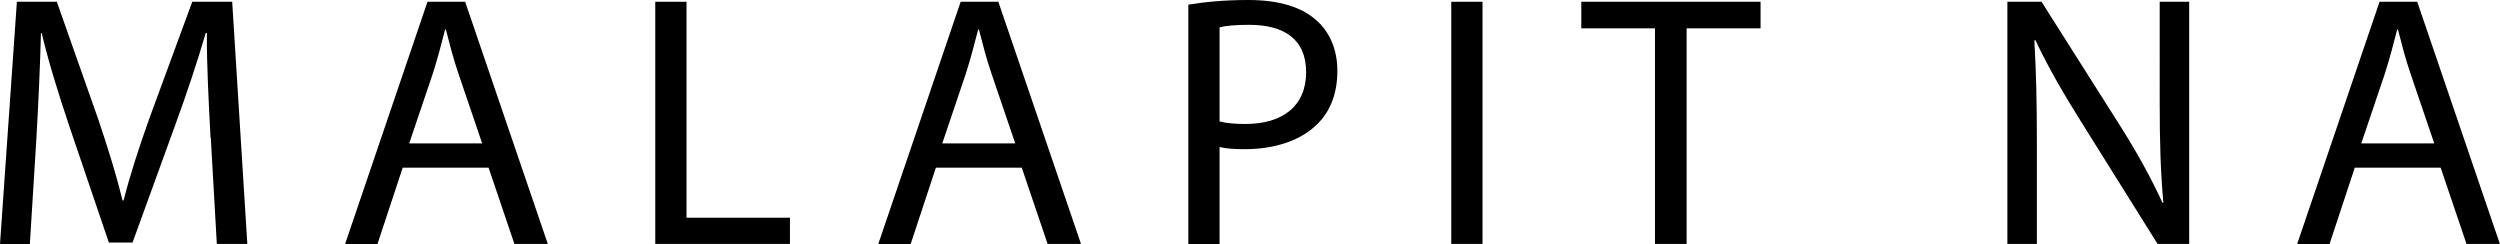<?xml version="1.0" encoding="UTF-8"?>
<svg id="Layer_1" data-name="Layer 1" xmlns="http://www.w3.org/2000/svg" viewBox="0 0 198.43 19.37">
  <defs>
    <style>
      .cls-1 {
        fill: #000;
        stroke-width: 0px;
      }
    </style>
  </defs>
  <path class="cls-1" d="M16.71,10.92c-.14-2.68-.31-5.9-.29-8.3h-.09c-.66,2.25-1.45,4.65-2.42,7.3l-3.39,9.33h-1.88l-3.11-9.15c-.91-2.71-1.68-5.19-2.22-7.47h-.06c-.06,2.39-.2,5.62-.37,8.5l-.51,8.24H0L1.34.14h3.17l3.28,9.3c.8,2.37,1.45,4.48,1.94,6.47h.08c.49-1.94,1.17-4.05,2.03-6.47L15.26.14h3.17l1.2,19.22h-2.42l-.48-8.44Z"/>
  <path class="cls-1" d="M31.96,13.32l-2,6.05h-2.57L33.93.14h2.99l6.56,19.22h-2.65l-2.05-6.05h-6.82ZM38.27,11.38l-1.88-5.53c-.43-1.25-.71-2.39-1-3.51h-.06c-.29,1.14-.6,2.31-.97,3.48l-1.88,5.56h5.79Z"/>
  <path class="cls-1" d="M52.01.14h2.48v17.14h8.21v2.08h-10.69V.14Z"/>
  <path class="cls-1" d="M74.28,13.32l-2,6.05h-2.57L76.25.14h2.99l6.56,19.22h-2.65l-2.05-6.05h-6.82ZM80.58,11.38l-1.88-5.53c-.43-1.25-.71-2.39-1-3.51h-.06c-.29,1.14-.6,2.31-.97,3.48l-1.88,5.56h5.79Z"/>
  <path class="cls-1" d="M94.32.37c1.2-.2,2.77-.37,4.76-.37,2.45,0,4.25.57,5.39,1.6,1.05.91,1.68,2.31,1.68,4.02s-.51,3.11-1.48,4.11c-1.31,1.4-3.45,2.11-5.87,2.11-.74,0-1.43-.03-2-.17v7.7h-2.48V.37ZM96.8,9.64c.54.14,1.23.2,2.05.2,2.99,0,4.82-1.45,4.82-4.11s-1.8-3.76-4.53-3.76c-1.08,0-1.91.08-2.34.2v7.47Z"/>
  <path class="cls-1" d="M117.67.14v19.22h-2.48V.14h2.48Z"/>
  <path class="cls-1" d="M131.36,2.25h-5.85V.14h14.23v2.11h-5.87v17.11h-2.51V2.25Z"/>
  <path class="cls-1" d="M159.33,19.37V.14h2.71l6.16,9.72c1.43,2.25,2.54,4.28,3.45,6.25l.06-.03c-.23-2.57-.29-4.9-.29-7.9V.14h2.34v19.22h-2.51l-6.1-9.75c-1.34-2.14-2.62-4.33-3.59-6.42l-.09.03c.14,2.42.2,4.73.2,7.93v8.21h-2.34Z"/>
  <path class="cls-1" d="M186.9,13.32l-2,6.05h-2.57L188.87.14h2.99l6.56,19.22h-2.65l-2.05-6.05h-6.82ZM193.21,11.38l-1.88-5.53c-.43-1.25-.71-2.39-1-3.51h-.06c-.29,1.14-.6,2.31-.97,3.48l-1.88,5.56h5.79Z"/>
</svg>